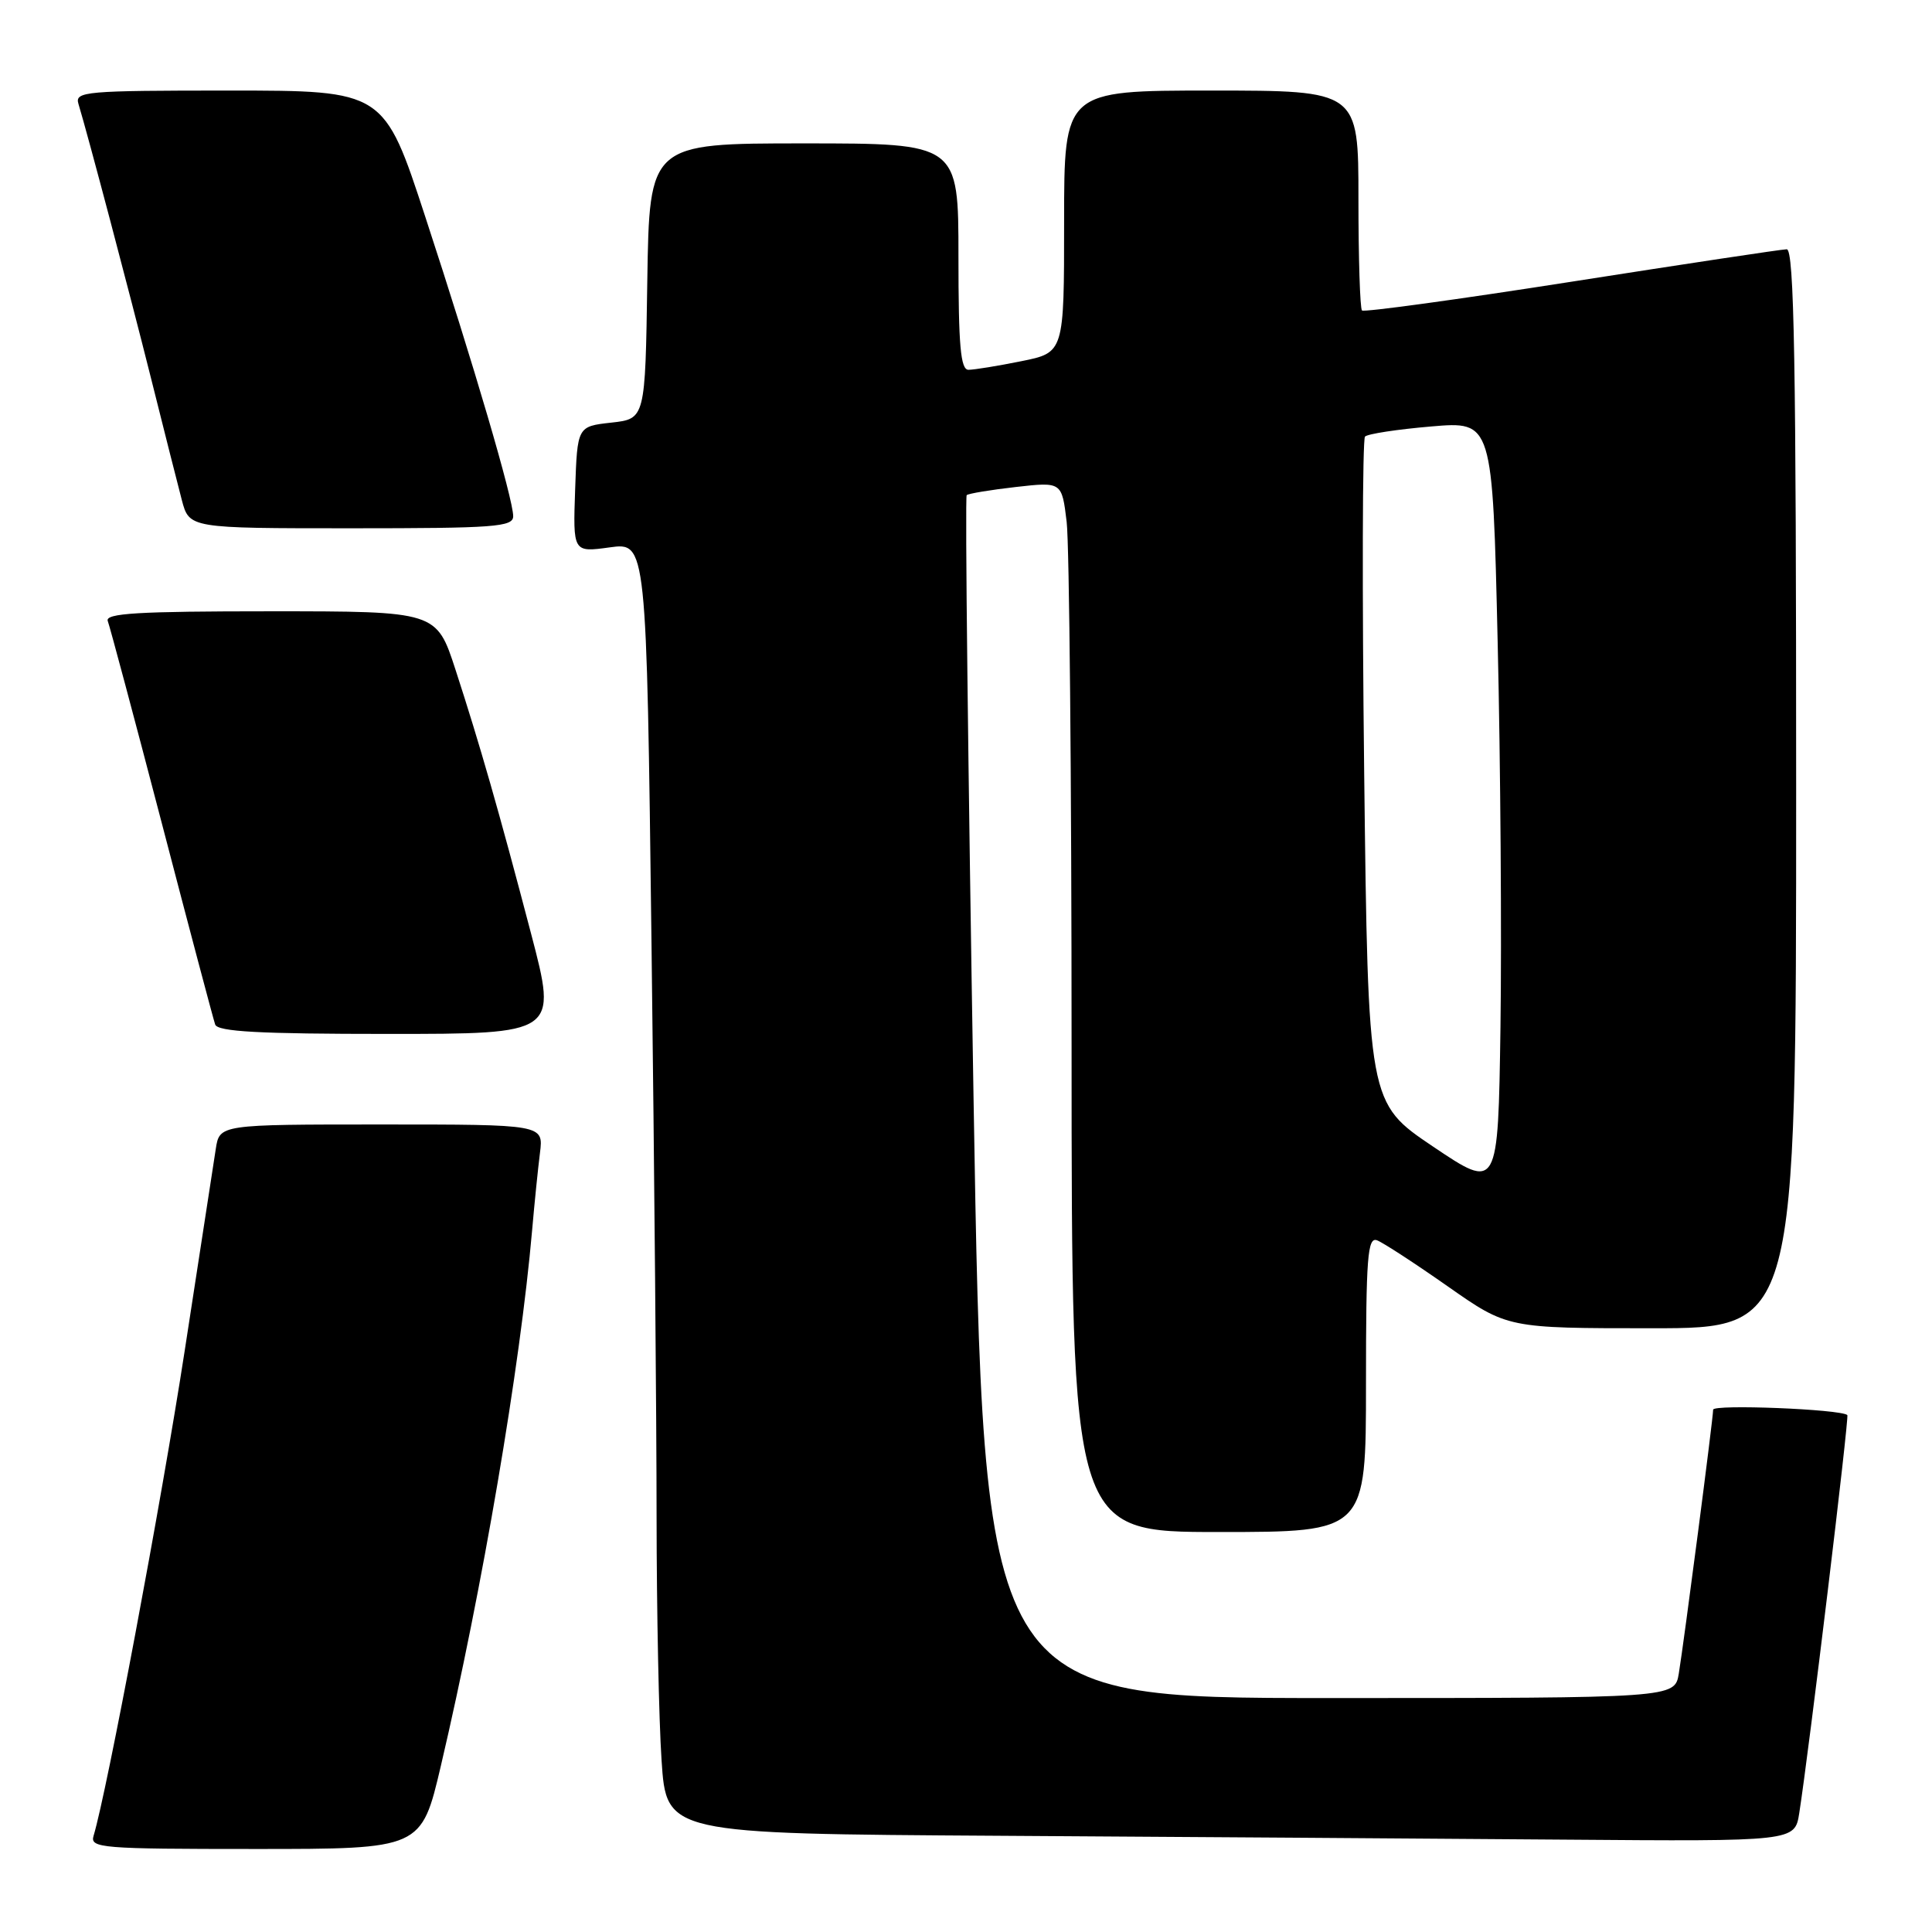 <?xml version="1.0" encoding="UTF-8" standalone="no"?>
<!DOCTYPE svg PUBLIC "-//W3C//DTD SVG 1.1//EN" "http://www.w3.org/Graphics/SVG/1.1/DTD/svg11.dtd" >
<svg xmlns="http://www.w3.org/2000/svg" xmlns:xlink="http://www.w3.org/1999/xlink" version="1.1" viewBox="0 0 256 256">
 <g >
 <path fill="currentColor"
d=" M 58.42 233.97 C 63.93 210.47 68.93 181.11 70.51 163.00 C 70.82 159.43 71.29 154.81 71.55 152.75 C 72.02 149.00 72.02 149.00 50.56 149.00 C 29.09 149.00 29.09 149.00 28.59 152.25 C 28.31 154.04 26.46 166.07 24.47 179.00 C 21.40 198.92 14.17 237.40 12.40 243.25 C 11.90 244.88 13.38 245.00 33.85 245.00 C 55.83 245.00 55.83 245.00 58.42 233.97 Z  M 238.41 240.25 C 239.70 232.01 245.05 187.72 244.78 187.50 C 243.84 186.72 227.00 186.05 227.00 186.79 C 227.00 187.95 223.15 217.48 222.45 221.75 C 221.91 225.00 221.91 225.00 176.12 225.00 C 130.33 225.00 130.33 225.00 129.00 145.50 C 128.27 101.77 127.86 65.82 128.09 65.61 C 128.31 65.40 131.25 64.91 134.60 64.53 C 140.70 63.84 140.70 63.84 141.34 69.17 C 141.69 72.10 141.99 103.41 141.99 138.75 C 142.00 203.00 142.00 203.00 161.50 203.00 C 181.00 203.00 181.00 203.00 181.00 183.39 C 181.00 166.54 181.21 163.87 182.47 164.35 C 183.28 164.66 187.50 167.41 191.85 170.46 C 199.76 176.00 199.76 176.00 218.88 176.00 C 238.00 176.00 238.00 176.00 238.00 104.50 C 238.00 47.95 237.74 33.01 236.75 33.03 C 236.06 33.04 223.22 34.98 208.22 37.33 C 193.22 39.68 180.73 41.39 180.47 41.14 C 180.21 40.88 180.00 34.22 180.00 26.33 C 180.00 12.00 180.00 12.00 160.50 12.00 C 141.00 12.00 141.00 12.00 141.00 29.36 C 141.00 46.72 141.00 46.72 135.33 47.86 C 132.22 48.49 129.07 49.00 128.33 49.00 C 127.28 49.00 127.00 45.83 127.00 34.00 C 127.00 19.00 127.00 19.00 106.52 19.00 C 86.05 19.00 86.05 19.00 85.77 37.25 C 85.50 55.50 85.50 55.50 81.00 56.00 C 76.50 56.50 76.50 56.50 76.21 64.85 C 75.92 73.20 75.92 73.20 80.79 72.53 C 85.67 71.86 85.67 71.86 86.33 125.18 C 86.70 154.51 87.00 188.62 87.00 201.00 C 87.01 213.38 87.30 227.88 87.66 233.24 C 88.30 242.98 88.30 242.98 132.40 243.25 C 156.66 243.40 190.30 243.63 207.16 243.76 C 237.82 244.00 237.82 244.00 238.41 240.25 Z  M 70.38 123.75 C 66.07 107.32 63.60 98.72 60.36 88.75 C 57.84 81.00 57.84 81.00 35.81 81.00 C 18.25 81.00 13.89 81.26 14.28 82.29 C 14.55 83.00 17.77 95.03 21.43 109.04 C 25.08 123.04 28.27 135.06 28.51 135.75 C 28.83 136.70 34.33 137.00 51.40 137.00 C 73.85 137.00 73.85 137.00 70.38 123.75 Z  M 68.00 68.40 C 68.00 66.14 62.80 48.40 56.36 28.75 C 50.88 12.00 50.88 12.00 30.37 12.00 C 11.31 12.00 9.90 12.12 10.39 13.75 C 11.67 17.98 17.11 38.55 19.98 50.00 C 21.70 56.88 23.55 64.19 24.09 66.25 C 25.08 70.00 25.08 70.00 46.54 70.00 C 65.55 70.00 68.00 69.82 68.00 68.40 Z  M 189.89 151.93 C 181.28 146.13 181.28 146.13 180.76 102.32 C 180.48 78.22 180.53 58.21 180.87 57.85 C 181.22 57.49 185.16 56.89 189.63 56.51 C 197.77 55.81 197.77 55.81 198.45 85.16 C 198.83 101.30 198.99 124.23 198.82 136.11 C 198.50 157.72 198.50 157.72 189.89 151.93 Z "/>
</g>
</svg>